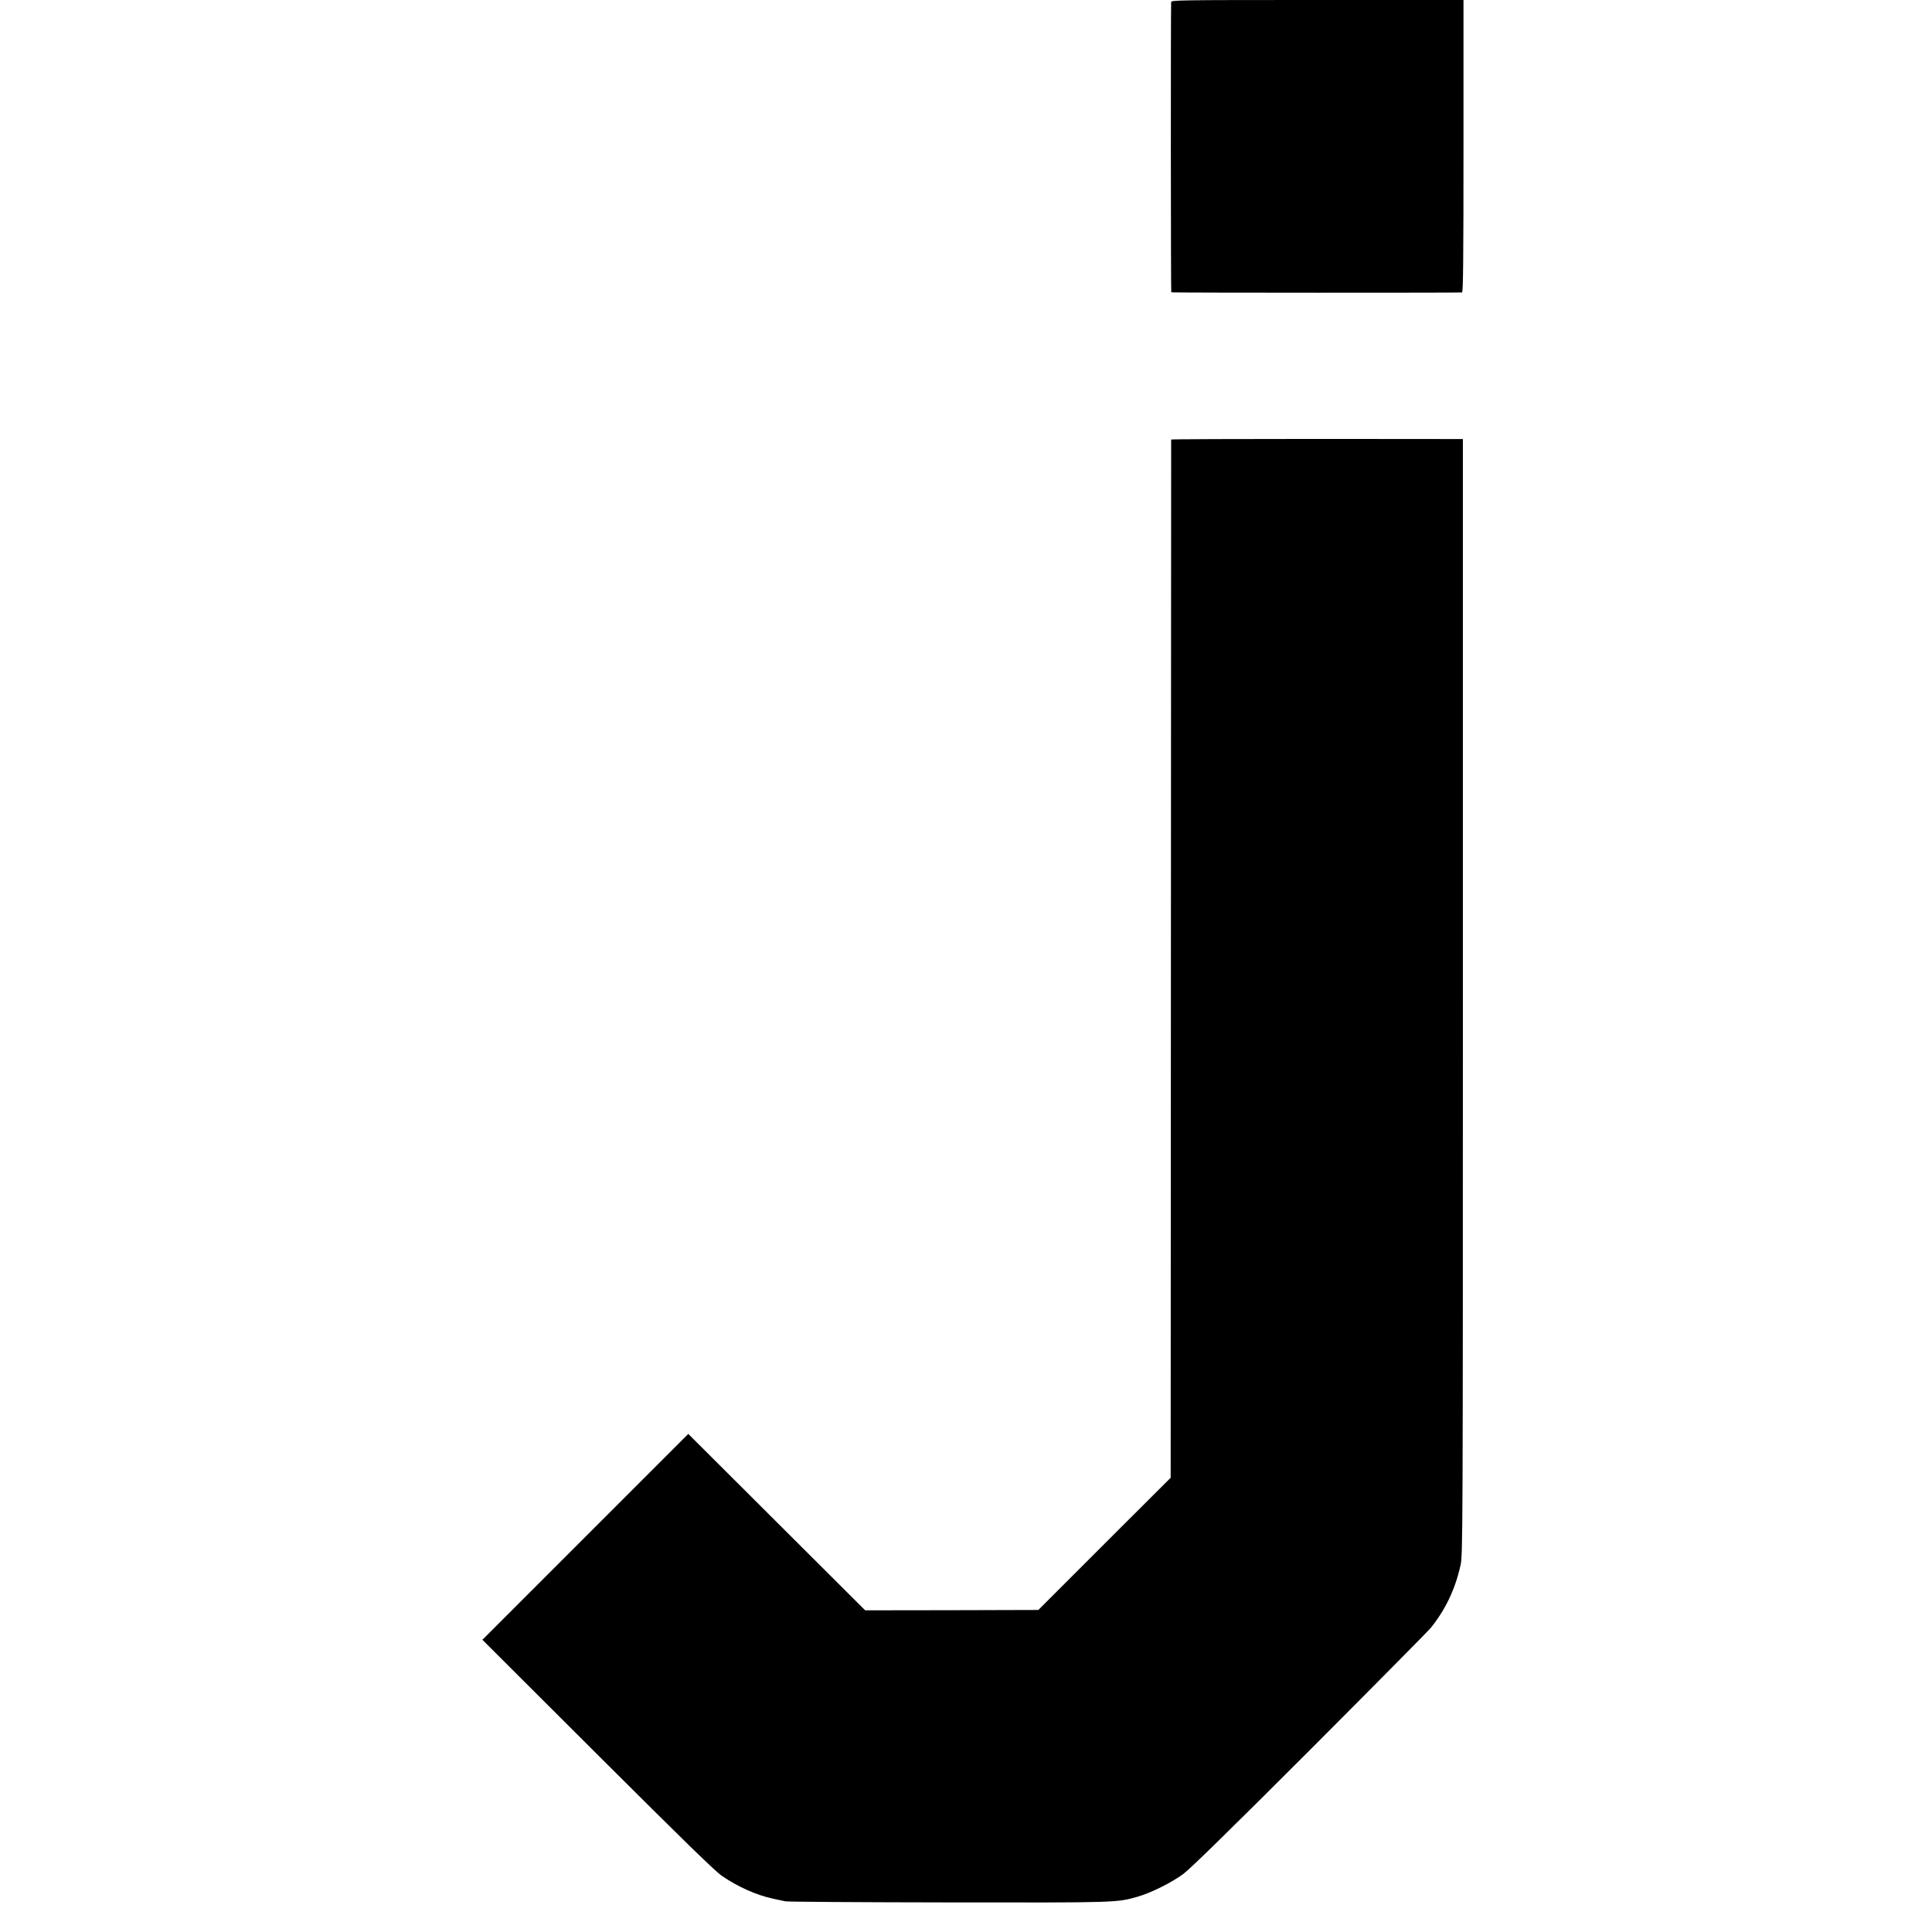 <?xml version="1.0" standalone="no"?>
<!DOCTYPE svg PUBLIC "-//W3C//DTD SVG 20010904//EN"
 "http://www.w3.org/TR/2001/REC-SVG-20010904/DTD/svg10.dtd">
<svg version="1.0" xmlns="http://www.w3.org/2000/svg"
 width="1600pt" height="1600pt" viewBox="0 0 1600 1600"
 preserveAspectRatio="xMidYMid meet">
<g transform="translate(0,1600) scale(0.1,-0.1)"
fill="#000000" stroke="none">
<path d="M9699 15983 c-4 -79 -3 -2403 1 -2404 15 -4 2397 -4 2408 -1 9 3 12
255 12 1213 l0 1209 -1210 0 c-1145 0 -1210 -1 -1211 -17z"/>
<path d="M9699 12360 c0 -3 -1 -1938 -2 -4301 l-2 -4297 -548 -547 -548 -548
-717 -2 -717 -1 -733 731 -732 730 -852 -852 -853 -853 955 -953 c715 -713
974 -966 1031 -1004 134 -91 283 -157 420 -187 41 -9 88 -19 104 -22 17 -4
623 -8 1349 -9 1405 -2 1394 -2 1566 47 110 31 283 117 380 189 58 43 391 369
1045 1023 528 529 978 984 1001 1011 124 152 207 327 250 525 18 82 19 245 19
4705 l0 4619 -1207 1 c-665 0 -1208 -2 -1209 -5z"/>
</g>
</svg>
